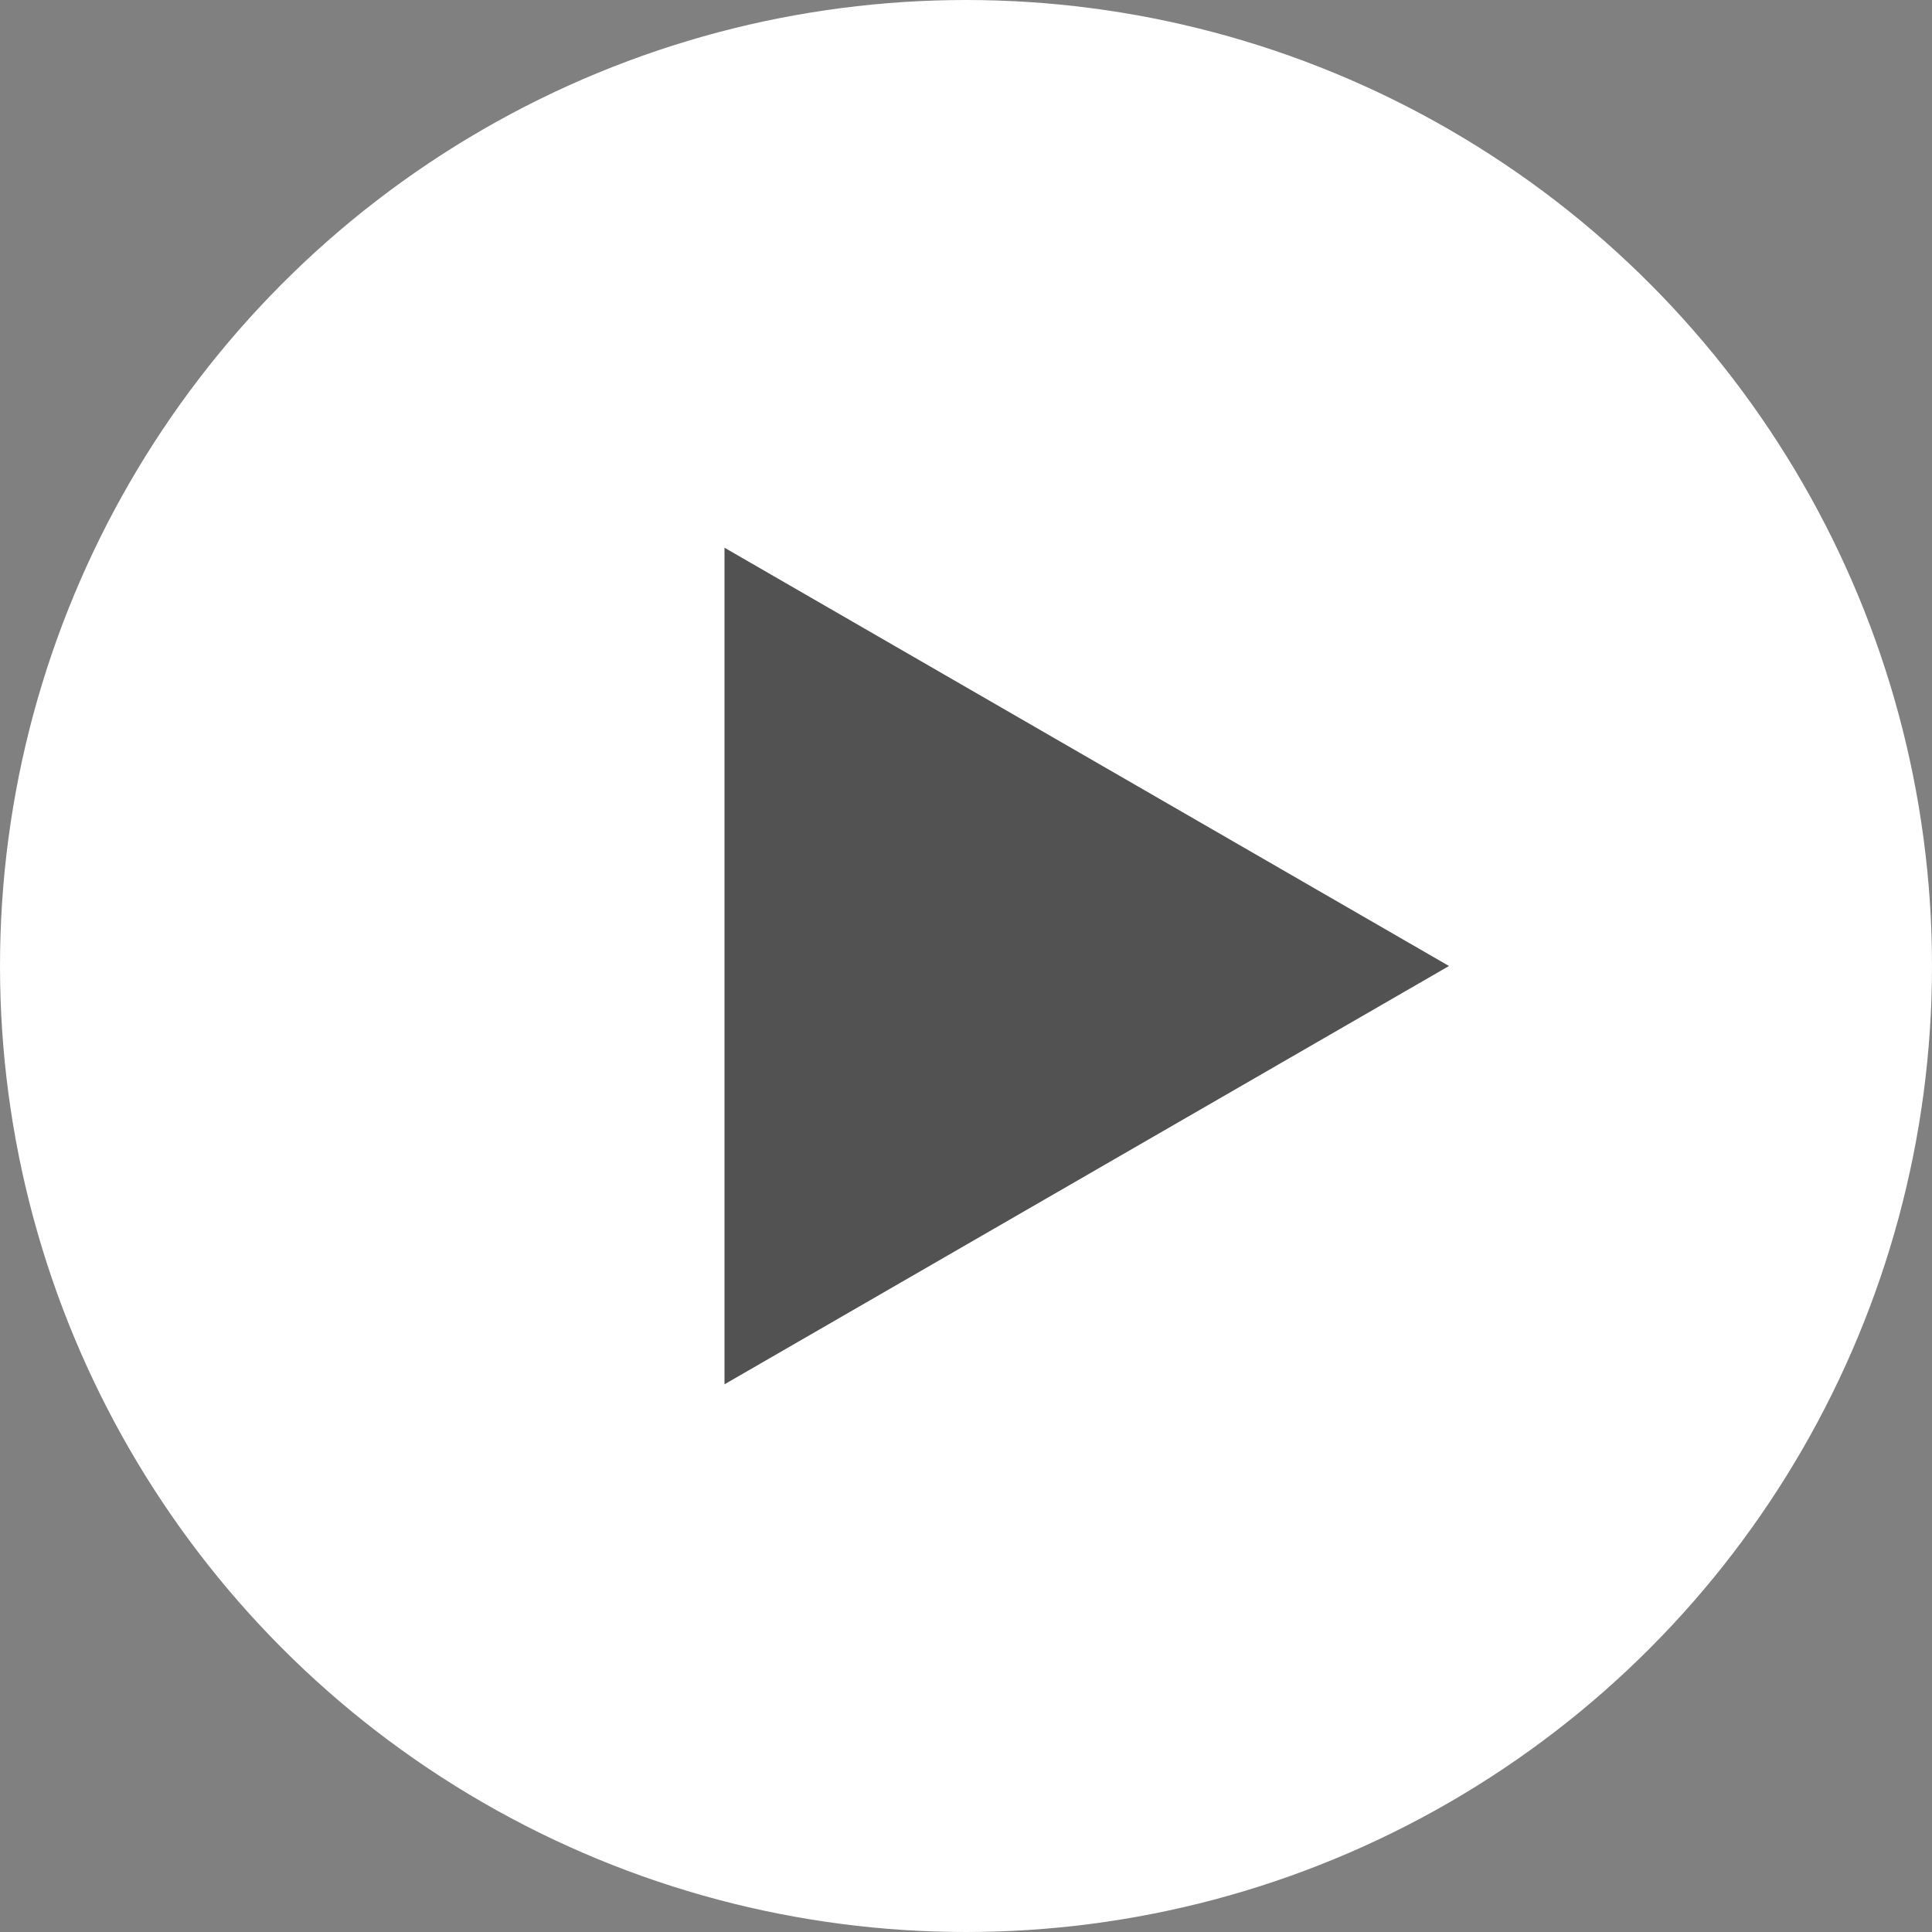 <svg viewBox="0 0 80 80" fill="none" xmlns="http://www.w3.org/2000/svg">
<rect x="0" y="0" width="80" height="80" fill="#808080" stroke="none"/>
<circle cx="40" cy="40" r="39.5" fill="white" stroke="white"/>
<path d="M60 40L30 57.321L30 22.68L60 40Z" fill="#525252"/>
</svg>
